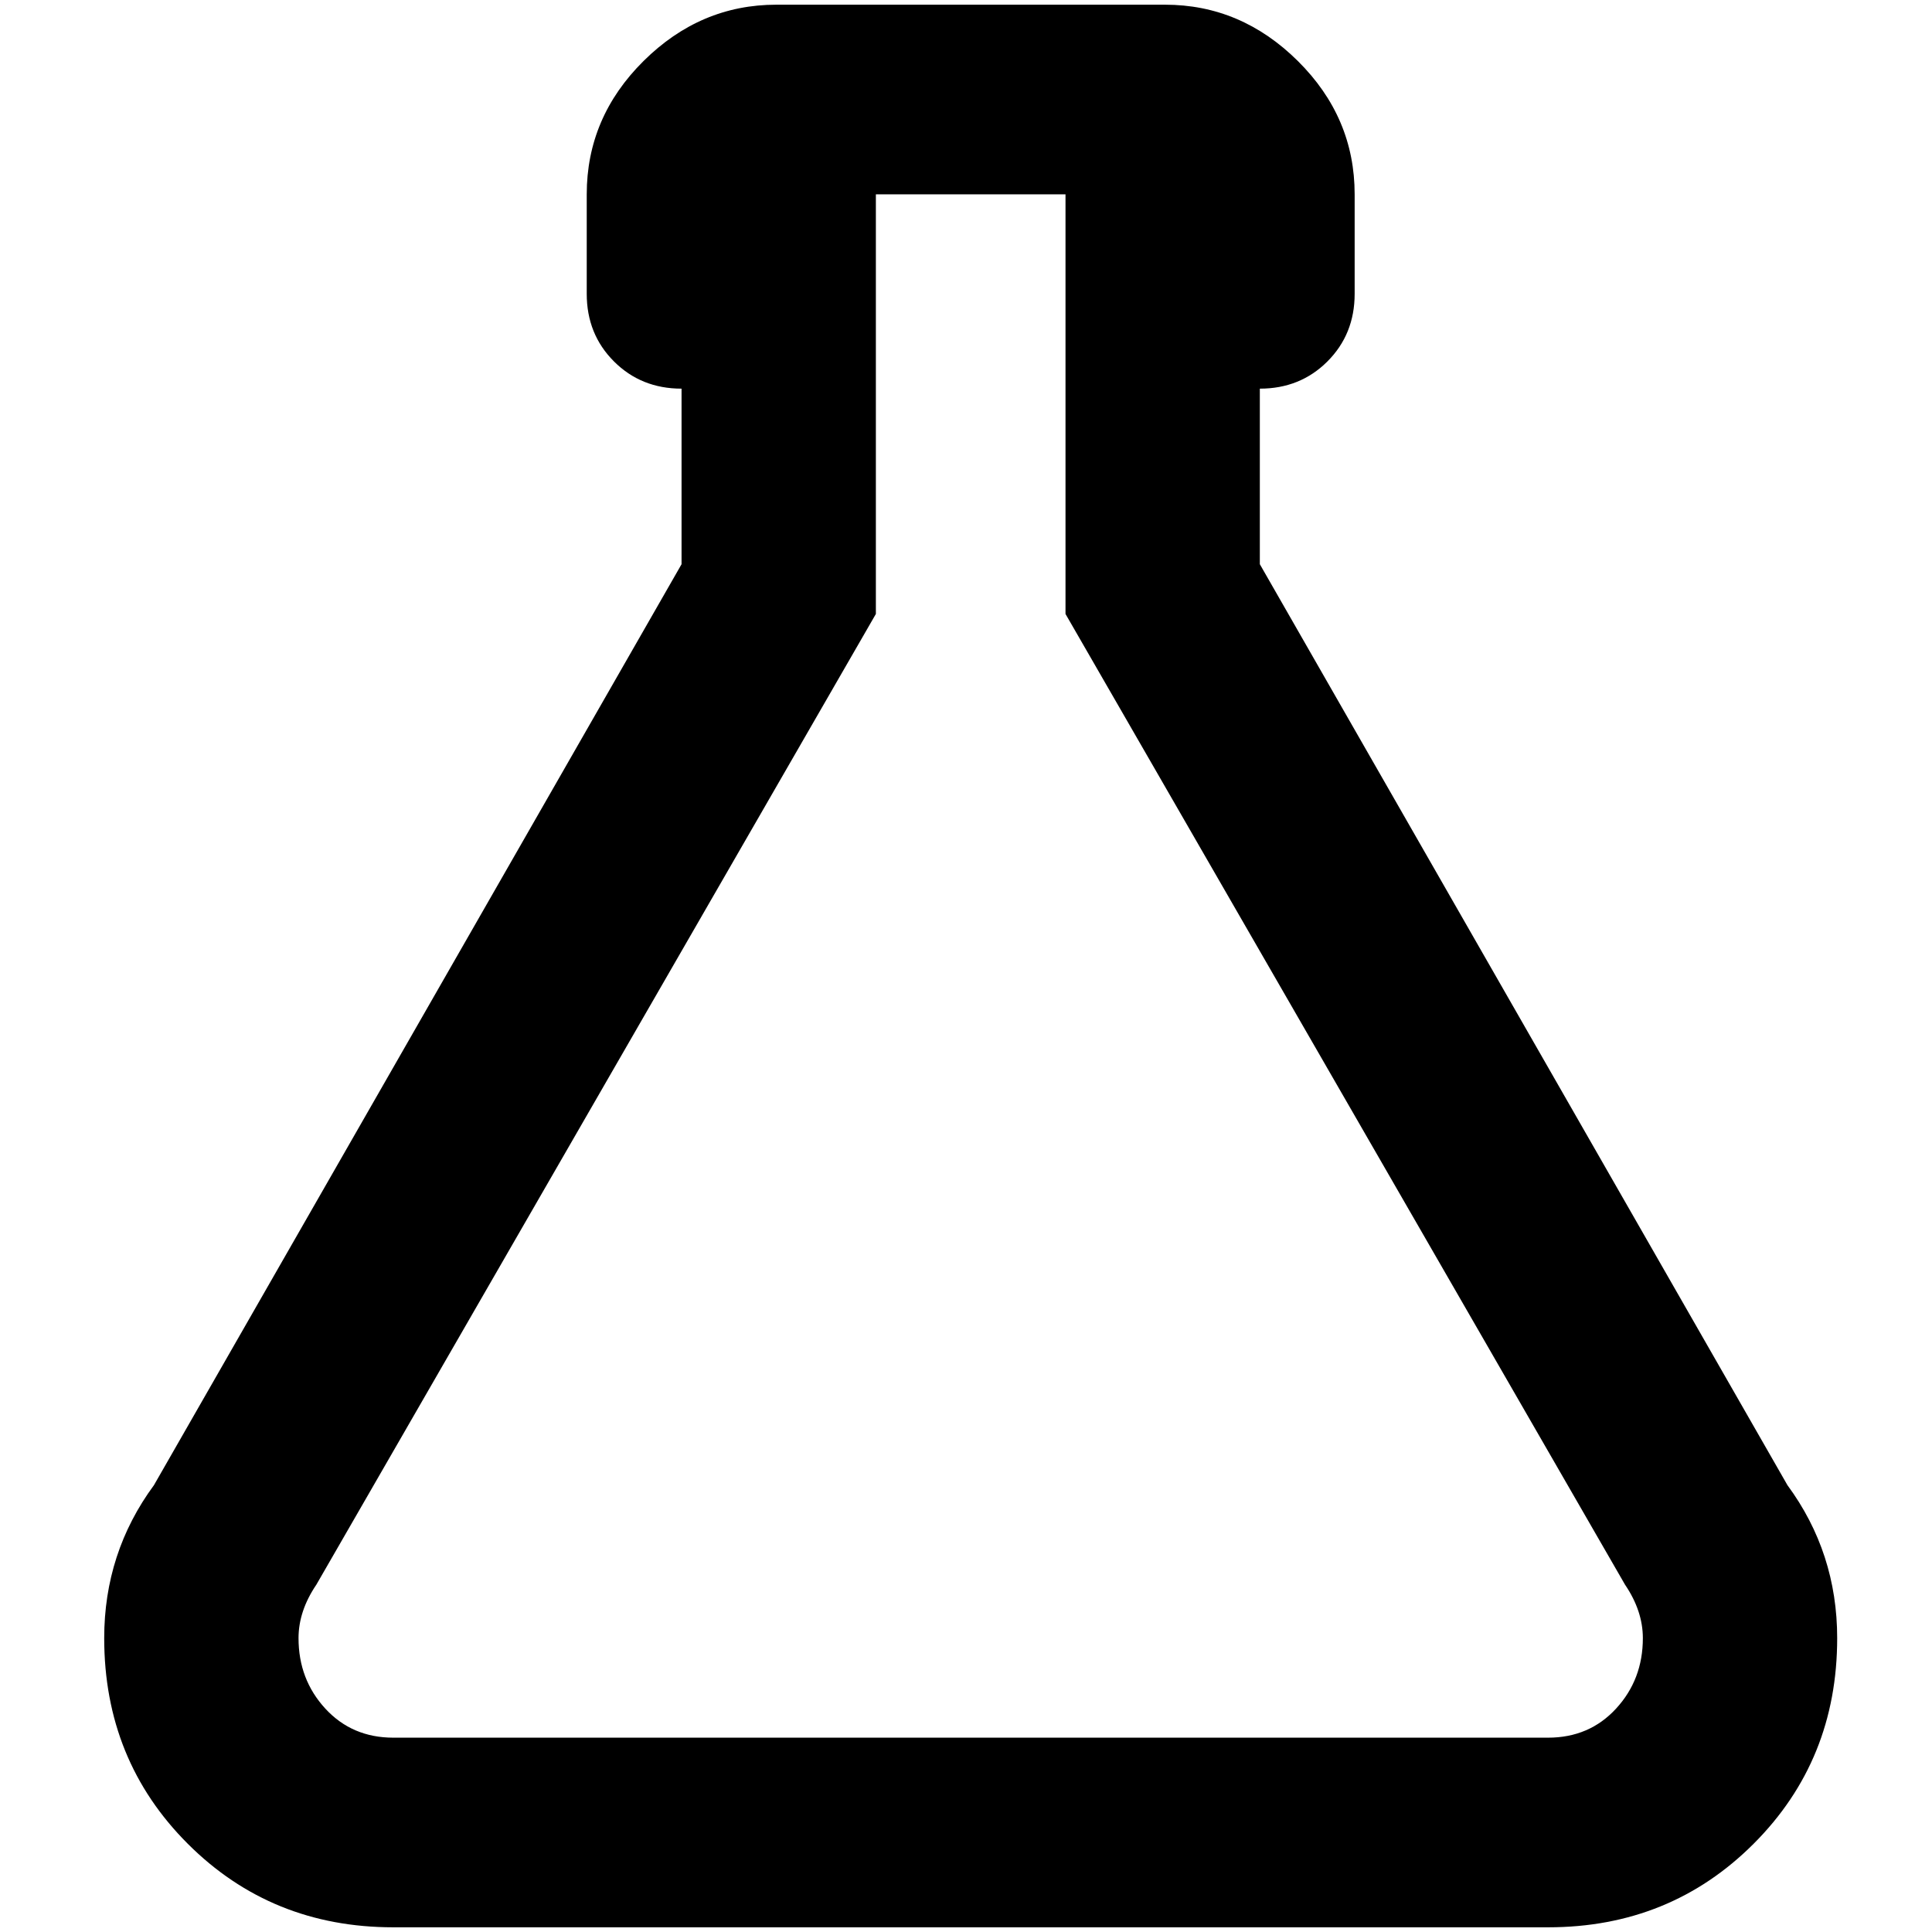 <?xml version="1.0" standalone="no"?>
<!DOCTYPE svg PUBLIC "-//W3C//DTD SVG 1.1//EN" "http://www.w3.org/Graphics/SVG/1.1/DTD/svg11.dtd" >
<svg xmlns="http://www.w3.org/2000/svg" xmlns:xlink="http://www.w3.org/1999/xlink" version="1.1" width="2048" height="2048" viewBox="-10 0 2058 2048">
   <path fill="currentColor"
d="M308 1740q0 44 28.5 75t72.5 31h1230q44 0 72.5 -31t28.5 -75q0 -29 -19 -57l-596 -1034v-447h-202v447l-596 1034q-19 28 -19 57zM409 2048q-130 0 -219 -89t-89 -219q0 -91 53 -163l562 -981v-187q-43 0 -72 -29t-29 -72v-106q0 -82 60.5 -142t141.5 -60h414
q81 0 141.5 60t60.5 142v106q0 43 -29 72t-72 29v187l562 981q53 72 53 163q0 130 -89 219t-219 89h-1230z" />
</svg>
